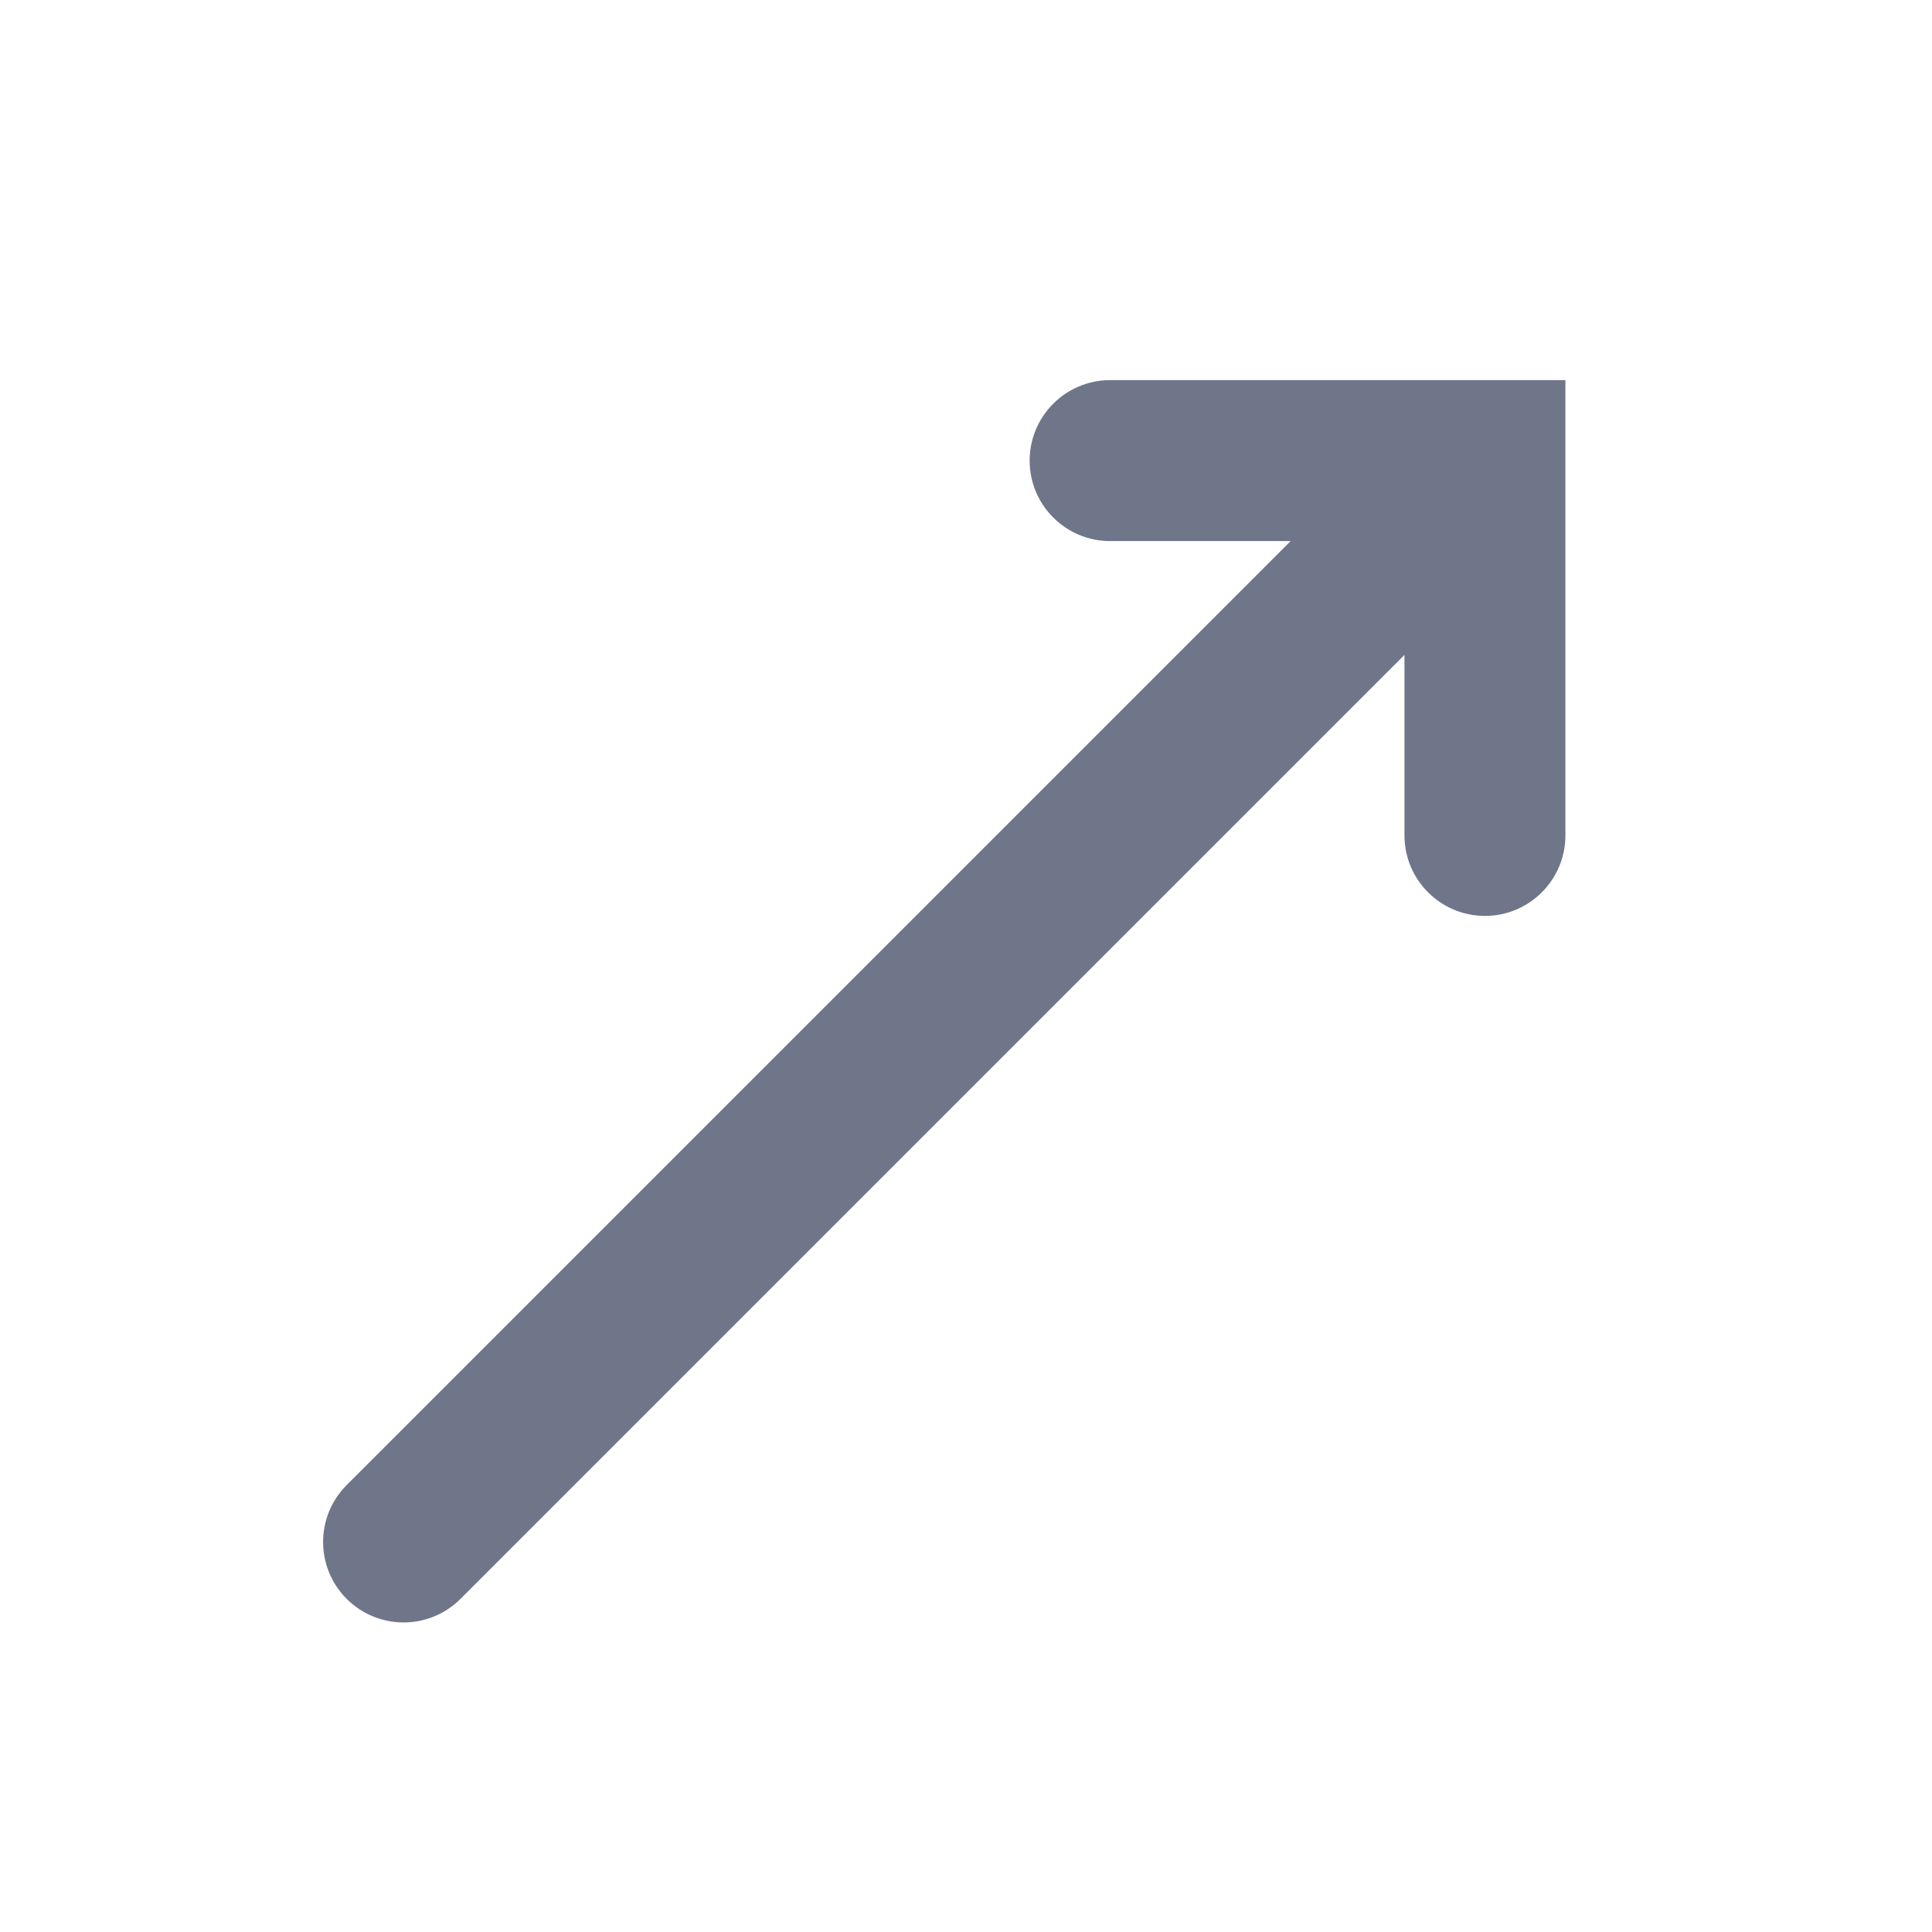 <svg width="24" height="24" viewBox="0 0 24 24" version="1.1" xmlns="http://www.w3.org/2000/svg" xmlns:xlink="http://www.w3.org/1999/xlink">
<title>arrow</title>
<desc>Created using Figma</desc>
<g id="Canvas" transform="translate(189 61)">
<g id="arrow">
<g id="arrow">
<use xlink:href="#path0_fill" transform="matrix(-0.707 0.707 -0.707 -0.707 -166.226 -52.95)" fill="#707689"/>
</g>
</g>
</g>
<defs>
<path id="path0_fill" d="M 5.414 2.121C 5.804 1.731 5.804 1.097 5.414 0.707C 5.024 0.317 4.39 0.317 4 0.707L 0 4.707L 4 8.707C 4.39 9.097 5.024 9.097 5.414 8.707C 5.804 8.317 5.804 7.683 5.414 7.293L 3.828 5.707L 20.414 5.707C 20.966 5.707 21.414 5.259 21.414 4.707C 21.414 4.155 20.966 3.707 20.414 3.707L 3.828 3.707L 5.414 2.121Z"/>
</defs>
</svg>
